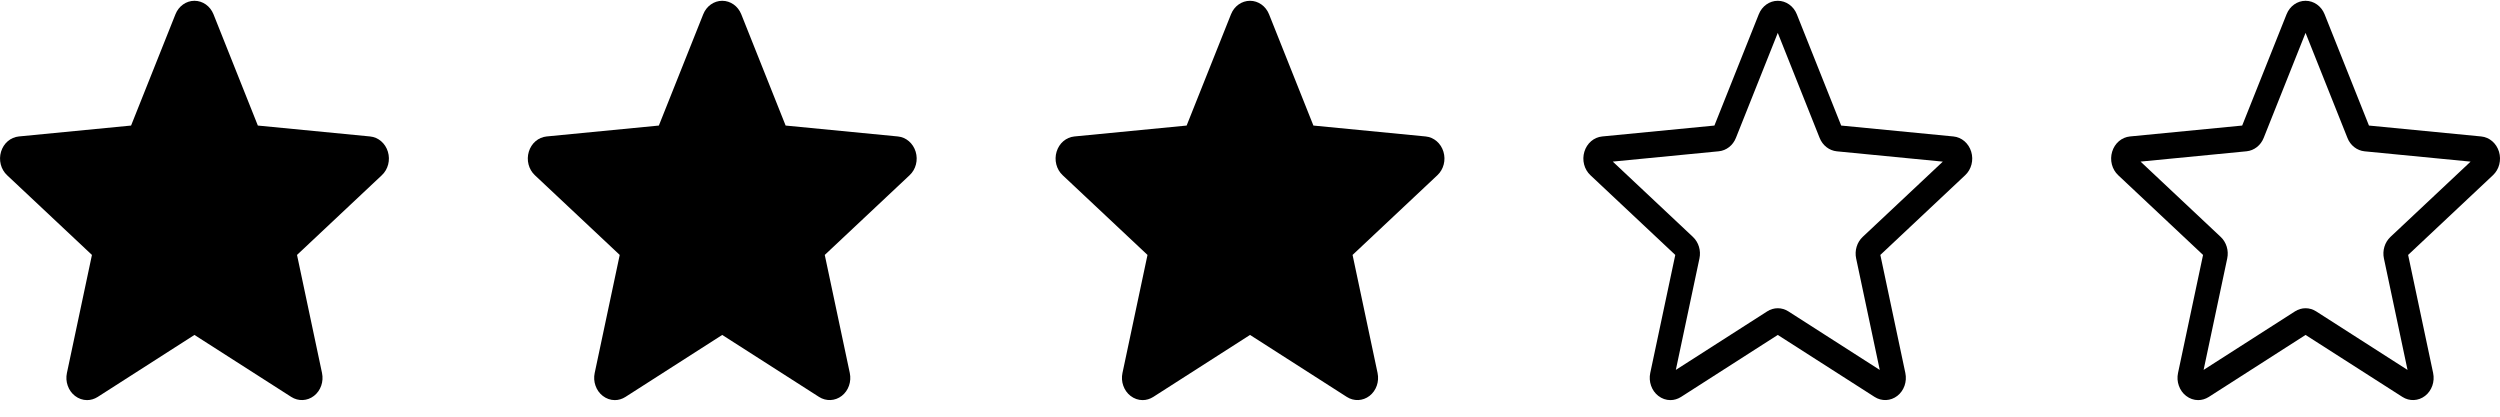 <svg width="72" height="12" viewBox="0 0 72 12" fill="none" xmlns="http://www.w3.org/2000/svg">
<g clip-path="url(#clip0_151_1569)">
<path d="M2.507 11.523C2.385 11.523 2.263 11.482 2.159 11.401C2.064 11.328 1.992 11.226 1.951 11.109C1.909 10.992 1.901 10.865 1.927 10.743L2.648 7.342L0.204 5.046C0.116 4.964 0.053 4.856 0.022 4.736C-0.009 4.615 -0.006 4.488 0.03 4.369C0.066 4.25 0.133 4.145 0.224 4.067C0.315 3.989 0.426 3.942 0.542 3.93L3.775 3.616L5.053 0.411C5.147 0.175 5.362 0.023 5.6 0.023C5.839 0.023 6.054 0.175 6.148 0.41L7.426 3.616L10.659 3.93C10.897 3.953 11.098 4.126 11.171 4.369C11.245 4.612 11.177 4.878 10.997 5.046L8.554 7.342L9.274 10.742C9.327 10.992 9.236 11.251 9.043 11.401C8.85 11.551 8.592 11.562 8.388 11.431L5.6 9.646L2.813 11.432C2.718 11.492 2.613 11.523 2.507 11.523Z" fill="black"/>
</g>
<g clip-path="url(#clip1_151_1569)">
<path d="M17.707 11.523C17.584 11.523 17.463 11.482 17.359 11.401C17.264 11.328 17.192 11.226 17.151 11.109C17.109 10.992 17.101 10.865 17.127 10.743L17.848 7.342L15.404 5.046C15.316 4.964 15.253 4.856 15.222 4.736C15.191 4.615 15.194 4.488 15.23 4.369C15.266 4.25 15.333 4.145 15.424 4.067C15.515 3.989 15.626 3.942 15.742 3.93L18.975 3.616L20.253 0.411C20.347 0.175 20.562 0.023 20.8 0.023C21.039 0.023 21.254 0.175 21.348 0.41L22.626 3.616L25.859 3.93C26.097 3.953 26.297 4.126 26.371 4.369C26.445 4.612 26.377 4.878 26.197 5.046L23.753 7.342L24.474 10.742C24.527 10.992 24.436 11.251 24.243 11.401C24.049 11.551 23.792 11.562 23.588 11.431L20.8 9.646L18.012 11.432C17.918 11.492 17.813 11.523 17.707 11.523Z" fill="black"/>
</g>
<g clip-path="url(#clip2_151_1569)">
<path d="M32.907 11.523C32.785 11.523 32.663 11.482 32.559 11.401C32.464 11.328 32.392 11.226 32.351 11.109C32.309 10.992 32.301 10.865 32.327 10.743L33.048 7.342L30.604 5.046C30.516 4.964 30.453 4.856 30.422 4.736C30.391 4.615 30.394 4.488 30.43 4.369C30.466 4.25 30.533 4.145 30.624 4.067C30.715 3.989 30.826 3.942 30.942 3.93L34.175 3.616L35.453 0.411C35.547 0.175 35.762 0.023 36.001 0.023C36.239 0.023 36.454 0.175 36.548 0.41L37.826 3.616L41.059 3.93C41.297 3.953 41.498 4.126 41.571 4.369C41.645 4.612 41.577 4.878 41.397 5.046L38.954 7.342L39.674 10.742C39.727 10.992 39.636 11.251 39.443 11.401C39.249 11.551 38.992 11.562 38.788 11.431L36.001 9.646L33.213 11.432C33.118 11.492 33.013 11.523 32.907 11.523Z" fill="black"/>
</g>
<g clip-path="url(#clip3_151_1569)">
<path d="M48.107 11.523C47.985 11.523 47.863 11.482 47.759 11.401C47.664 11.328 47.592 11.226 47.551 11.109C47.51 10.992 47.501 10.865 47.527 10.743L48.248 7.342L45.804 5.046C45.716 4.964 45.653 4.856 45.622 4.736C45.591 4.615 45.594 4.488 45.63 4.369C45.666 4.25 45.733 4.145 45.824 4.067C45.915 3.989 46.026 3.942 46.142 3.93L49.375 3.616L50.653 0.411C50.747 0.175 50.962 0.023 51.2 0.023C51.439 0.023 51.654 0.175 51.748 0.41L53.026 3.616L56.259 3.93C56.497 3.953 56.697 4.126 56.771 4.369C56.845 4.612 56.777 4.878 56.597 5.046L54.154 7.342L54.874 10.742C54.927 10.992 54.836 11.251 54.643 11.401C54.45 11.551 54.192 11.562 53.988 11.431L51.2 9.646L48.413 11.432C48.318 11.492 48.213 11.523 48.107 11.523ZM51.2 8.877C51.306 8.877 51.411 8.908 51.506 8.968L54.137 10.654L53.457 7.444C53.433 7.332 53.438 7.215 53.471 7.106C53.504 6.996 53.565 6.899 53.645 6.823L55.953 4.655L52.9 4.358C52.793 4.347 52.69 4.306 52.603 4.238C52.516 4.17 52.447 4.078 52.405 3.971L51.2 0.947L49.994 3.972C49.909 4.187 49.72 4.335 49.501 4.357L46.448 4.654L48.755 6.822C48.92 6.977 48.993 7.215 48.944 7.444L48.264 10.653L50.895 8.968C50.989 8.908 51.094 8.877 51.2 8.877ZM49.35 3.678C49.35 3.678 49.35 3.678 49.35 3.679L49.35 3.678ZM53.05 3.676L53.05 3.677C53.05 3.677 53.05 3.677 53.05 3.676H53.05Z" fill="black"/>
</g>
<g clip-path="url(#clip4_151_1569)">
<path d="M63.307 11.523C63.185 11.523 63.063 11.482 62.959 11.401C62.864 11.328 62.792 11.226 62.751 11.109C62.709 10.992 62.701 10.865 62.727 10.743L63.448 7.342L61.004 5.046C60.916 4.964 60.853 4.856 60.822 4.736C60.791 4.615 60.794 4.488 60.83 4.369C60.866 4.25 60.933 4.145 61.024 4.067C61.115 3.989 61.226 3.942 61.342 3.93L64.575 3.616L65.853 0.411C65.947 0.175 66.162 0.023 66.4 0.023C66.639 0.023 66.854 0.175 66.948 0.41L68.226 3.616L71.459 3.93C71.697 3.953 71.897 4.126 71.971 4.369C72.045 4.612 71.977 4.878 71.797 5.046L69.354 7.342L70.074 10.742C70.127 10.992 70.036 11.251 69.843 11.401C69.65 11.551 69.392 11.562 69.189 11.431L66.4 9.646L63.613 11.432C63.518 11.492 63.413 11.523 63.307 11.523ZM66.4 8.877C66.507 8.877 66.611 8.908 66.706 8.968L69.337 10.654L68.657 7.444C68.633 7.332 68.638 7.215 68.671 7.106C68.704 6.996 68.765 6.899 68.845 6.823L71.153 4.655L68.1 4.358C67.993 4.347 67.89 4.306 67.803 4.238C67.716 4.17 67.647 4.078 67.606 3.971L66.4 0.947L65.194 3.972C65.109 4.187 64.92 4.335 64.701 4.357L61.648 4.654L63.955 6.822C64.12 6.977 64.193 7.215 64.144 7.444L63.464 10.653L66.095 8.968C66.19 8.908 66.295 8.877 66.4 8.877ZM64.55 3.678C64.55 3.678 64.55 3.678 64.55 3.679L64.55 3.678ZM68.25 3.676L68.251 3.677C68.251 3.677 68.251 3.677 68.25 3.676H68.25Z" fill="black"/>
</g>
<defs>
<clipPath id="clip0_151_1569">
<rect width="11.2" height="12" fill="white" transform="translate(0)"/>
</clipPath>
<clipPath id="clip1_151_1569">
<rect width="11.2" height="12" fill="white" transform="translate(15.2)"/>
</clipPath>
<clipPath id="clip2_151_1569">
<rect width="11.2" height="12" fill="white" transform="translate(30.401)"/>
</clipPath>
<clipPath id="clip3_151_1569">
<rect width="11.2" height="12" fill="white" transform="translate(45.6)"/>
</clipPath>
<clipPath id="clip4_151_1569">
<rect width="11.2" height="12" fill="white" transform="translate(60.8)"/>
</clipPath>
</defs>
</svg>
